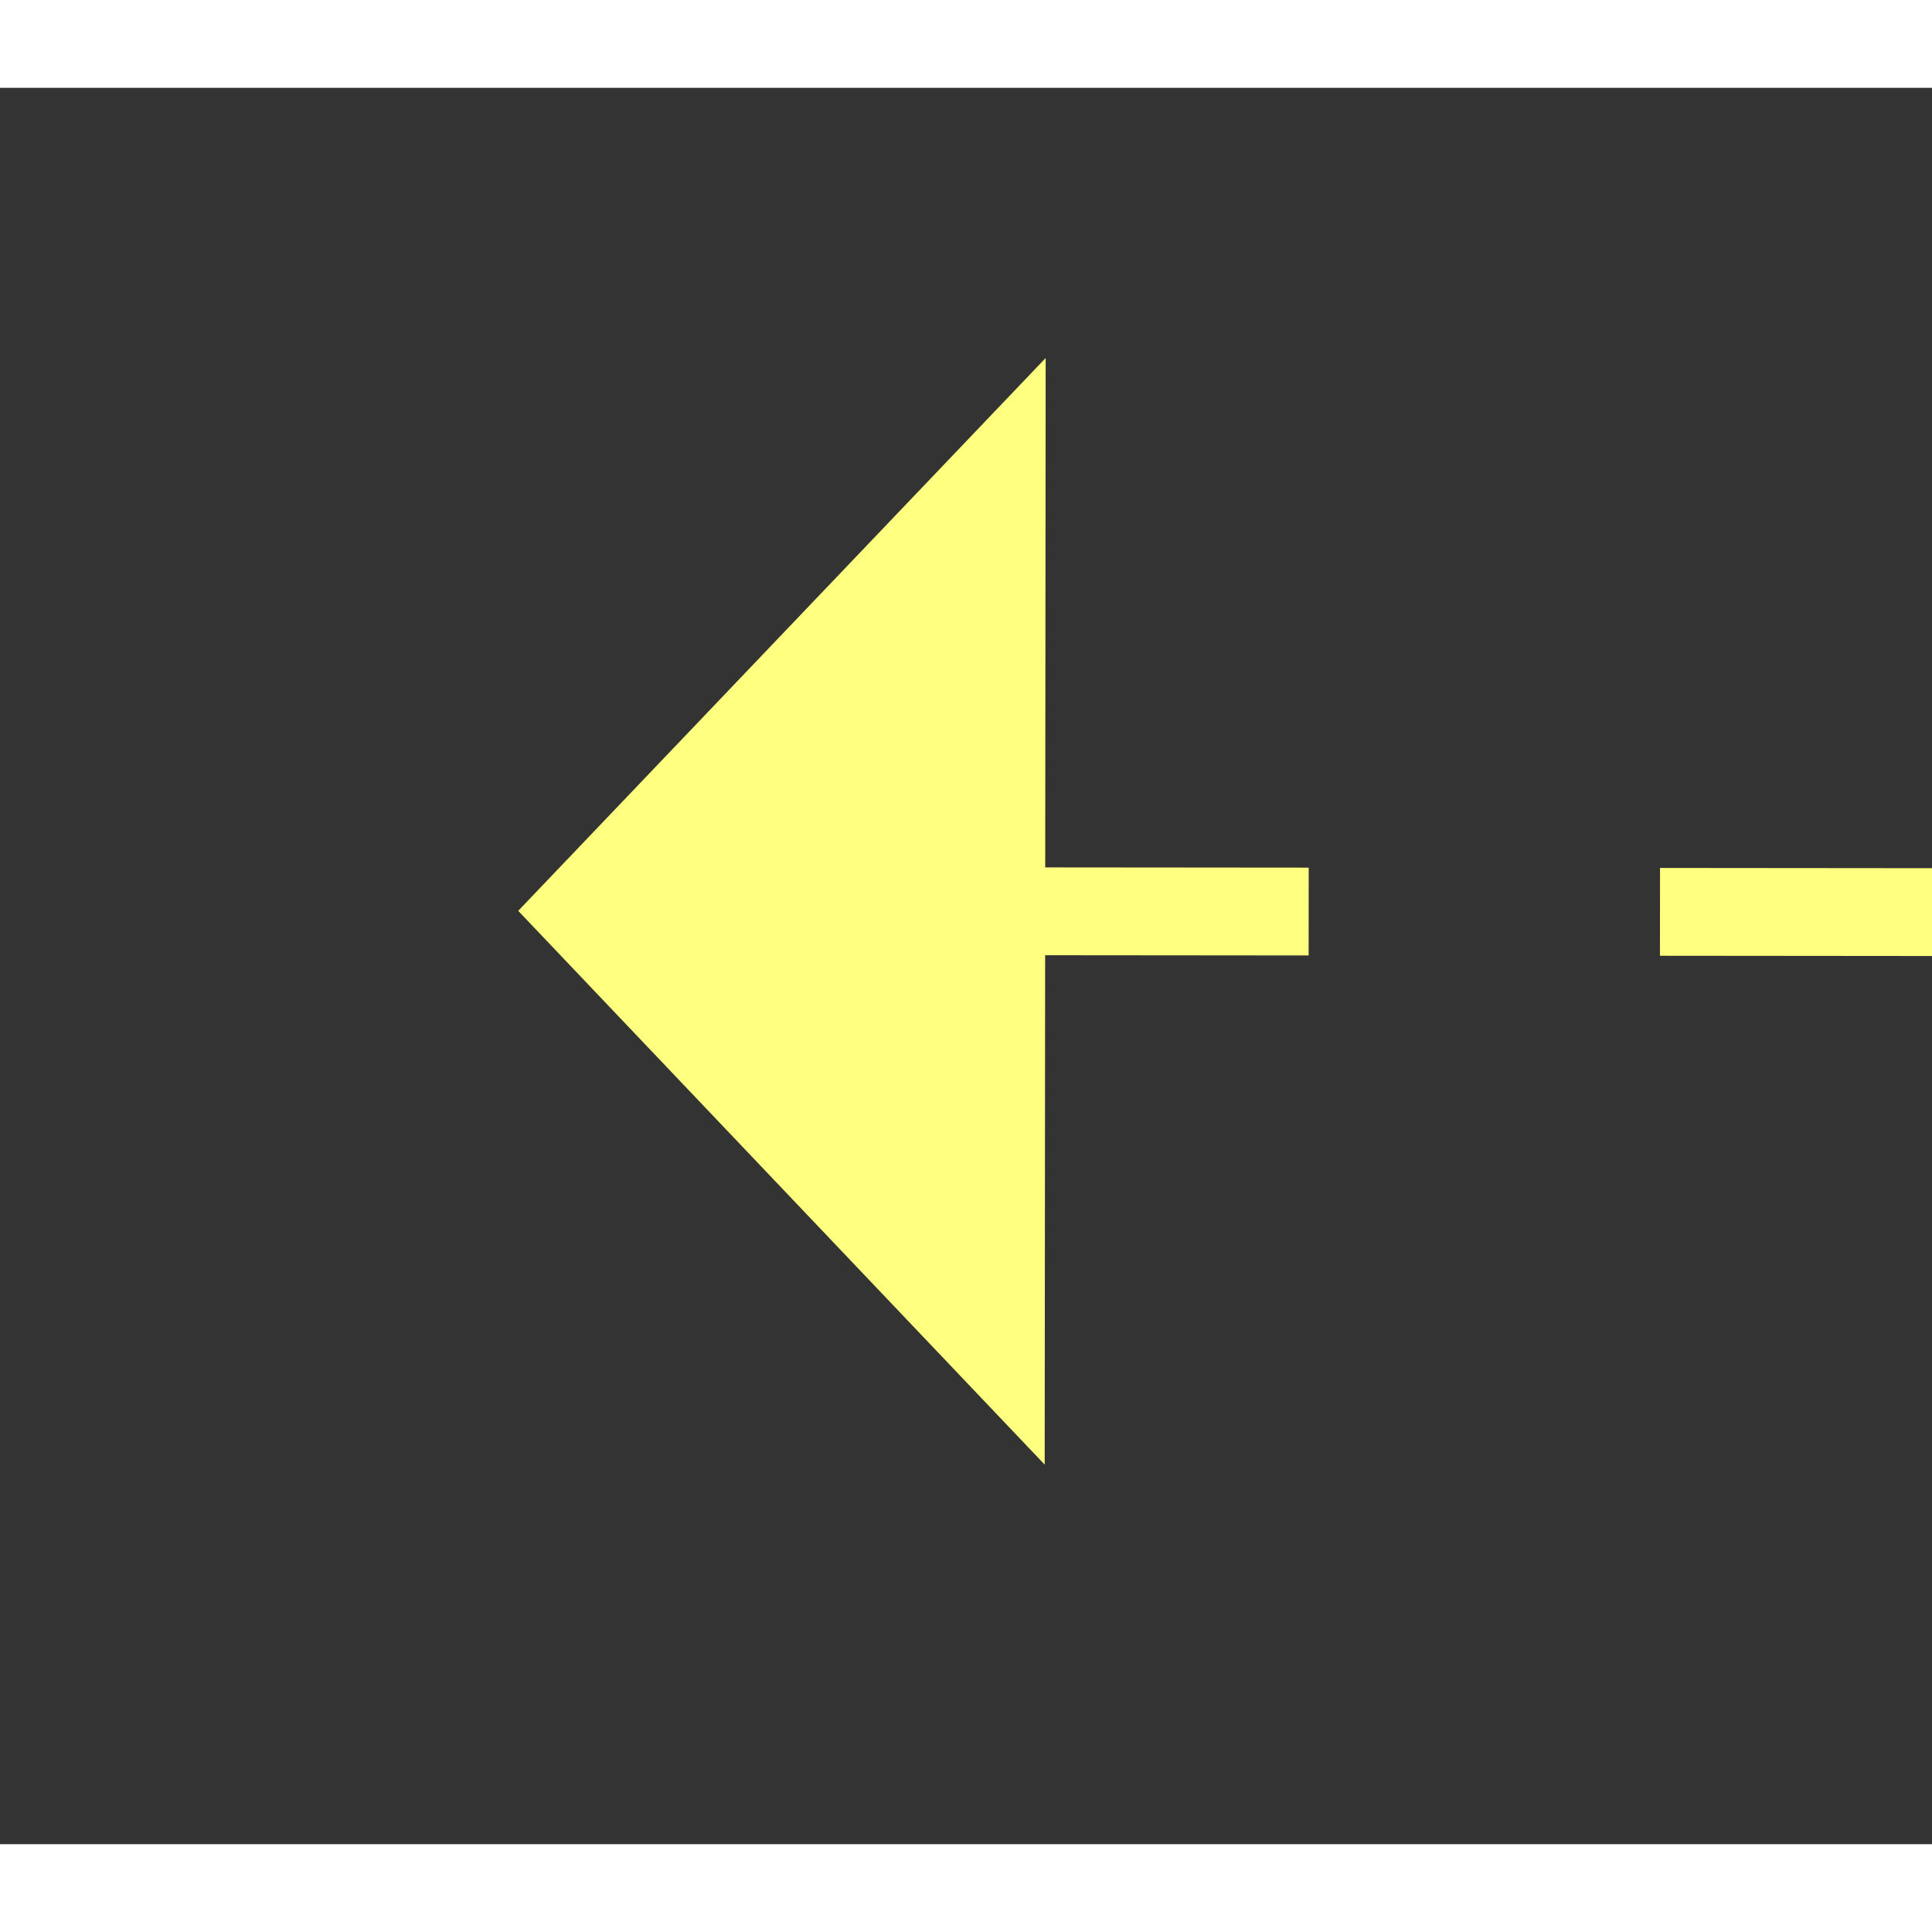 ﻿<?xml version="1.0" encoding="utf-8"?>
<svg version="1.1" xmlns:xlink="http://www.w3.org/1999/xlink" width="22px" height="22px" preserveAspectRatio="xMinYMid meet" viewBox="808 3525  22 20" xmlns="http://www.w3.org/2000/svg">
  <rect x="808" y="3525" width="22" height="20" fill="#333333" stroke="none"/>
  <g transform="matrix(0.883 -0.469 0.469 0.883 -1563.716 798.277 )">
    <path d="M 903 3562.8  L 909 3556.5  L 903 3550.2  L 903 3562.8  Z " fill-rule="nonzero" fill="#ffff80" stroke="none" transform="matrix(-0.883 -0.47 0.47 -0.883 -52.415 7099.93 )" />
    <path d="M 809 3556.5  L 904 3556.5  " stroke-width="1" stroke-dasharray="9,4" stroke="#ffff80" fill="none" transform="matrix(-0.883 -0.47 0.47 -0.883 -52.415 7099.93 )" />
  </g>
</svg>